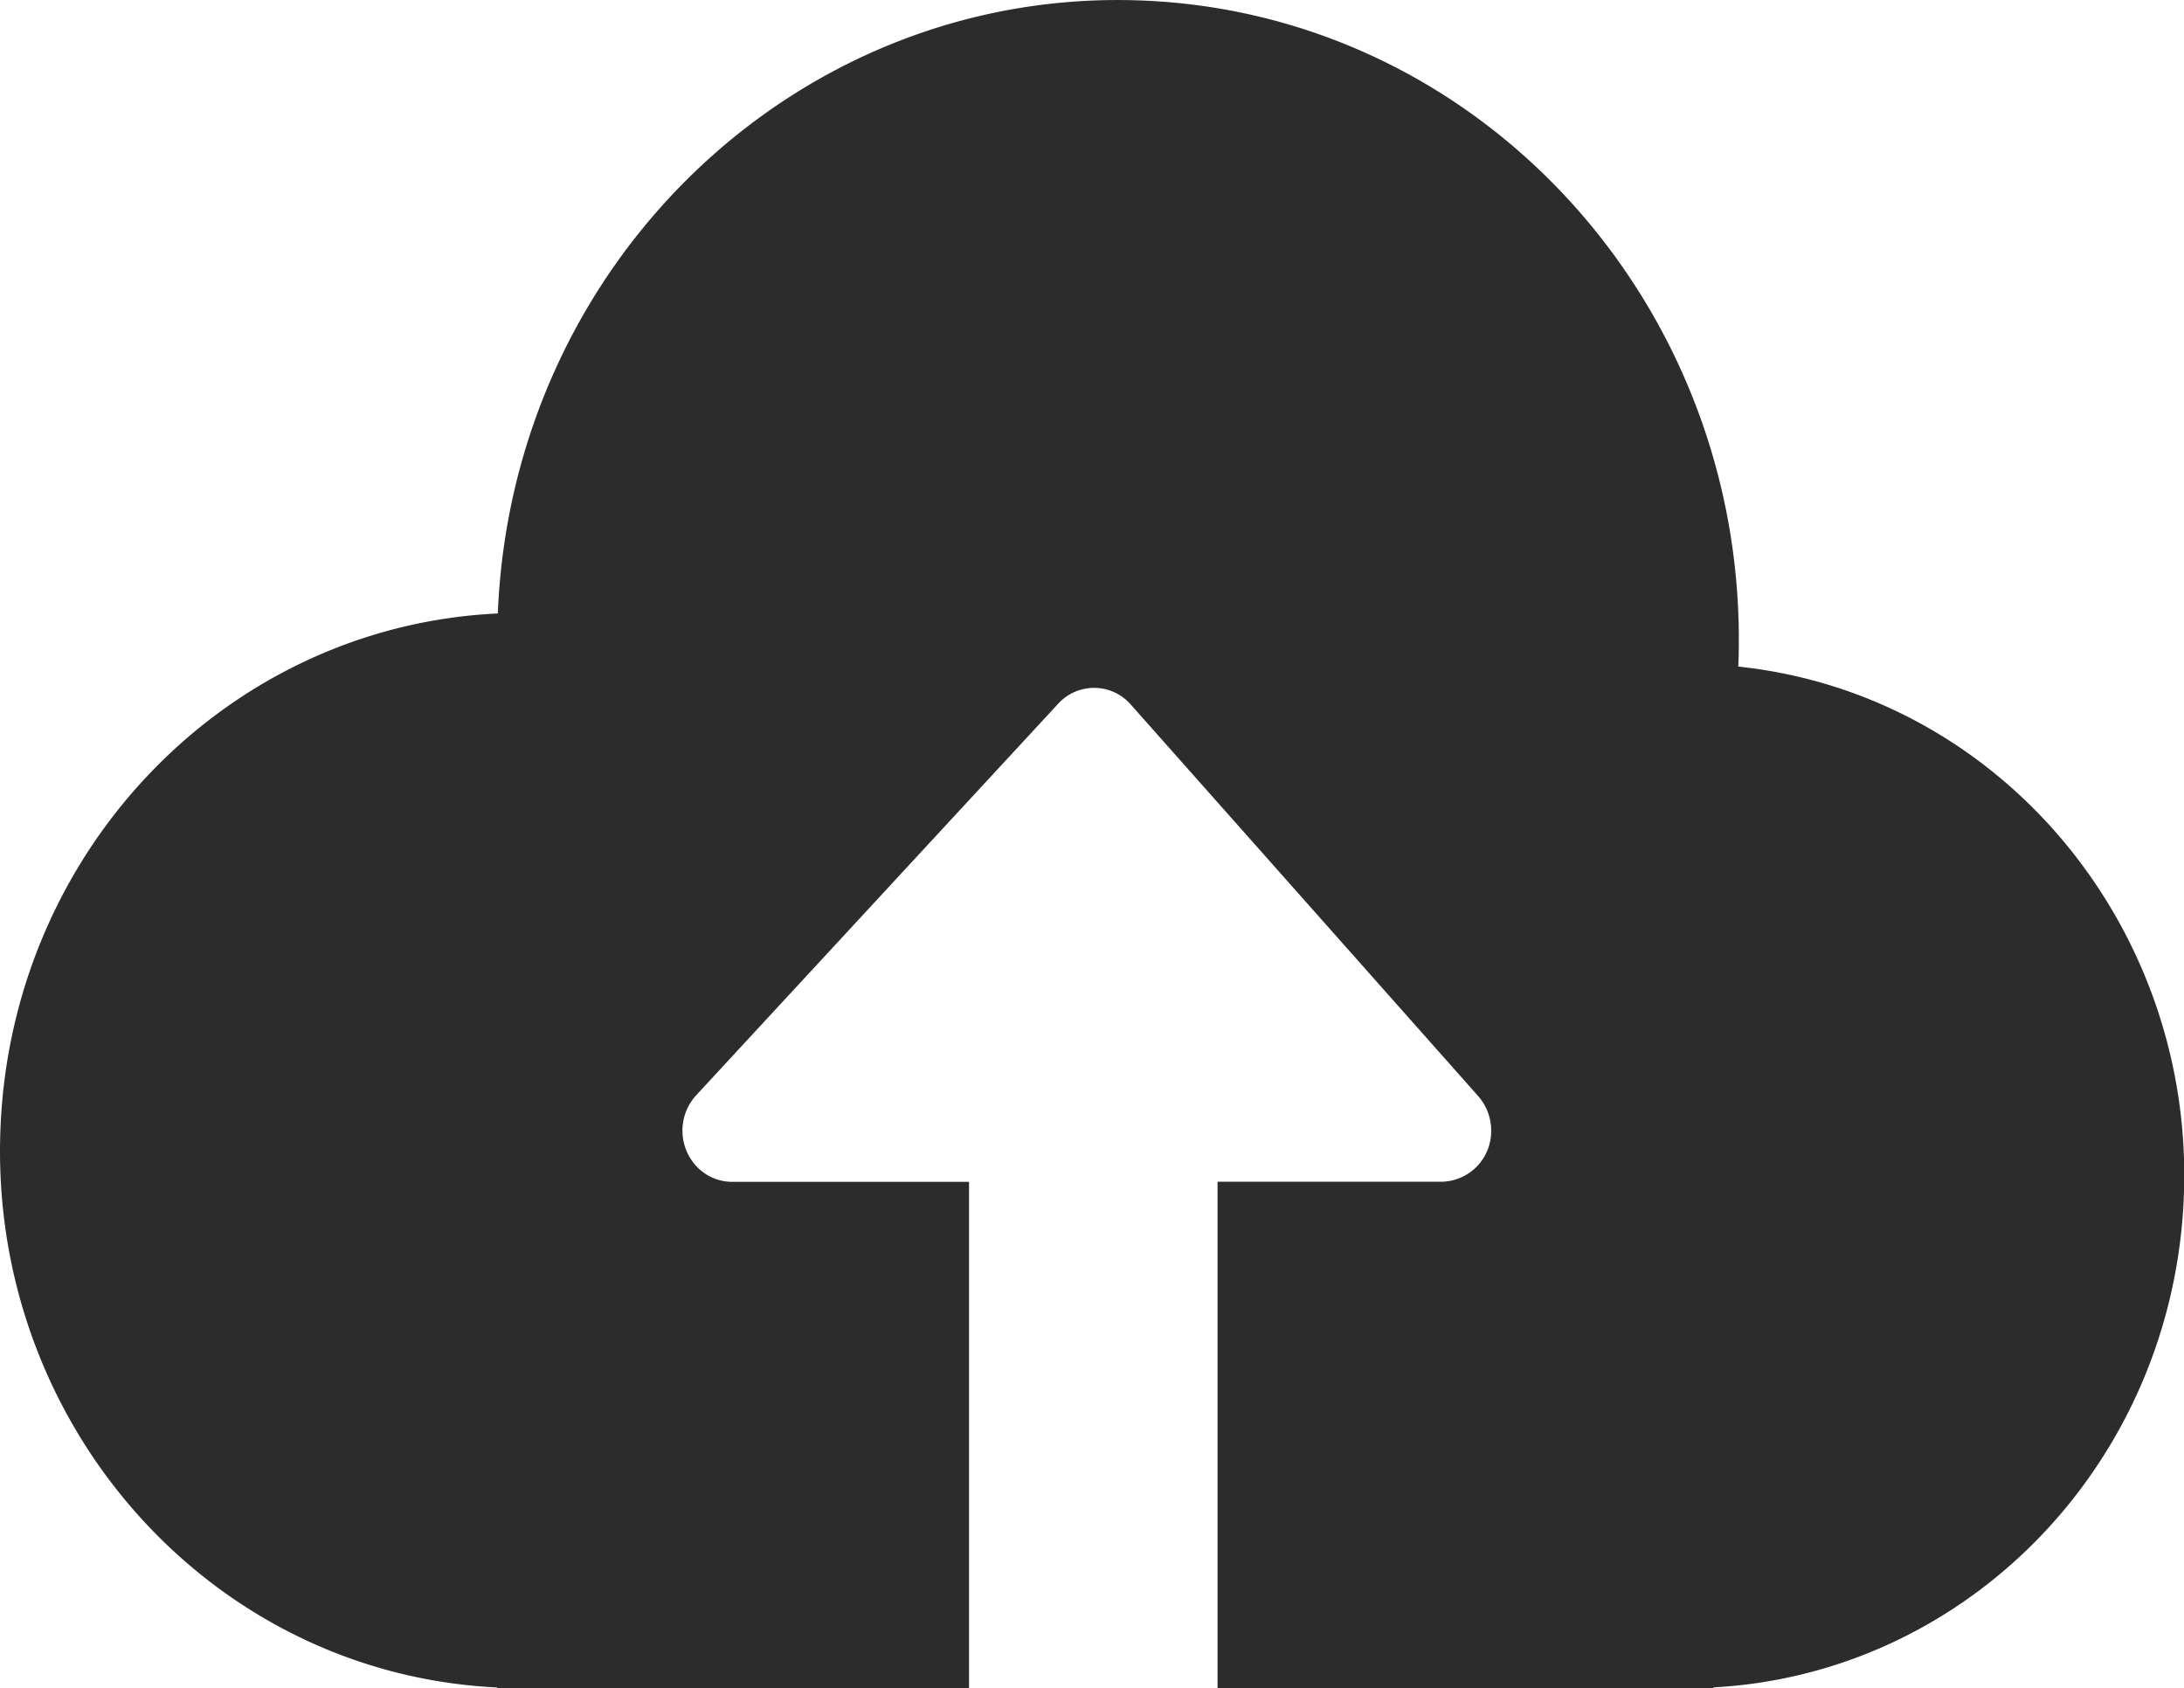 <?xml version="1.0" standalone="no"?><!DOCTYPE svg PUBLIC "-//W3C//DTD SVG 1.1//EN" "http://www.w3.org/Graphics/SVG/1.1/DTD/svg11.dtd"><svg t="1594116929845" class="icon" viewBox="0 0 1325 1024" version="1.1" xmlns="http://www.w3.org/2000/svg" p-id="25464" width="165.625" height="128" xmlns:xlink="http://www.w3.org/1999/xlink"><defs><style type="text/css"></style></defs><path d="M738.665 1024v-307.14h135.891a30.66 30.66 0 0 0 30.118-31.202 31.624 31.624 0 0 0-8.011-20.902l-210.703-237.448a29.515 29.515 0 0 0-43.972-0.422L422.37 664.395a31.744 31.744 0 0 0 1.024 43.972 29.696 29.696 0 0 0 20.721 8.553H587.896V1024H301.719v-0.361C127.096 1015.326-7.831 862.75 0.361 682.827 7.831 514.409 138.722 379.784 302.02 372.134 310.633 157.937 486.099-8.553 693.971 0.361c207.812 8.855 369.242 189.741 360.629 403.998 165.587 17.468 285.997 170.104 268.951 340.751-15.179 152.275-135.71 270.456-284.009 278.468V1024h-300.875z" p-id="25465" fill="#2c2c2c"></path></svg>